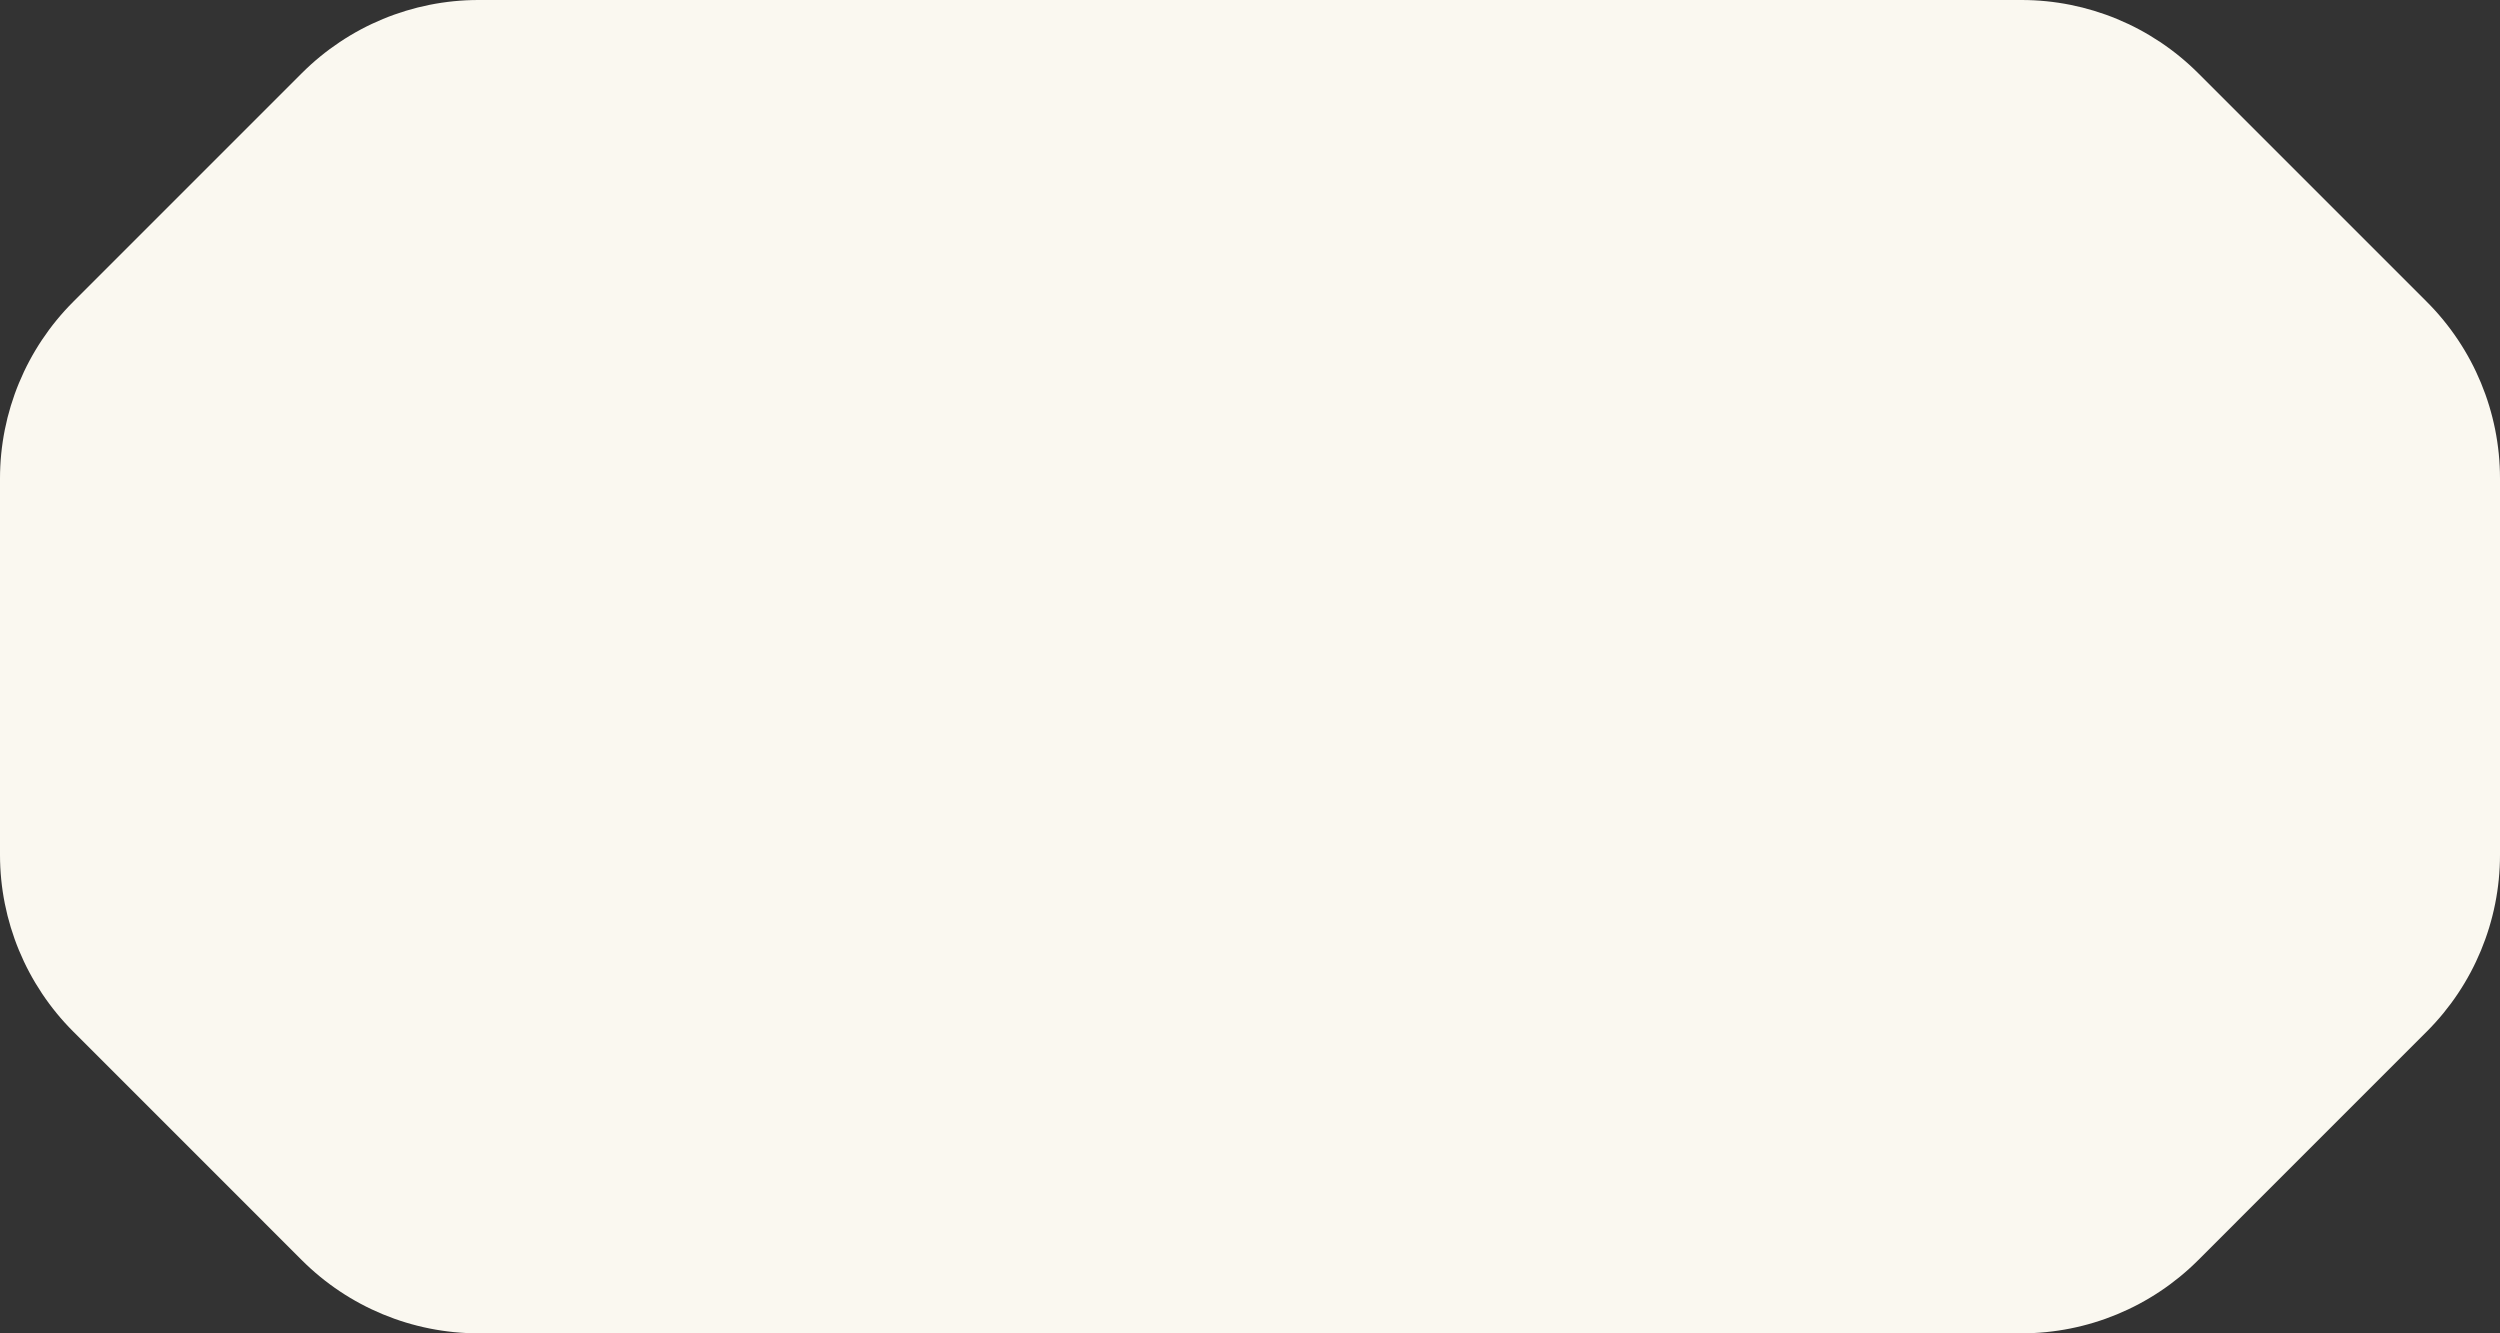 <svg width="300" height="160" viewBox="0 0 300 160" fill="none" xmlns="http://www.w3.org/2000/svg">
<rect x="0" y="0" width="300" height="160" fill="#333333" stroke="none"/>
<path d="M36.213 8.787C41.839 3.161 49.47 0 57.426 0H242.574C250.53 0 258.161 3.161 263.787 8.787L291.213 36.213C296.839 41.839 300 49.47 300 57.426V102.574C300 110.53 296.839 118.161 291.213 123.787L263.787 151.213C258.161 156.839 250.53 160 242.574 160H57.426C49.47 160 41.839 156.839 36.213 151.213L8.787 123.787C3.161 118.161 0 110.53 0 102.574V57.426C0 49.47 3.161 41.839 8.787 36.213L36.213 8.787Z" fill="#FAF8F0"/>
</svg>
